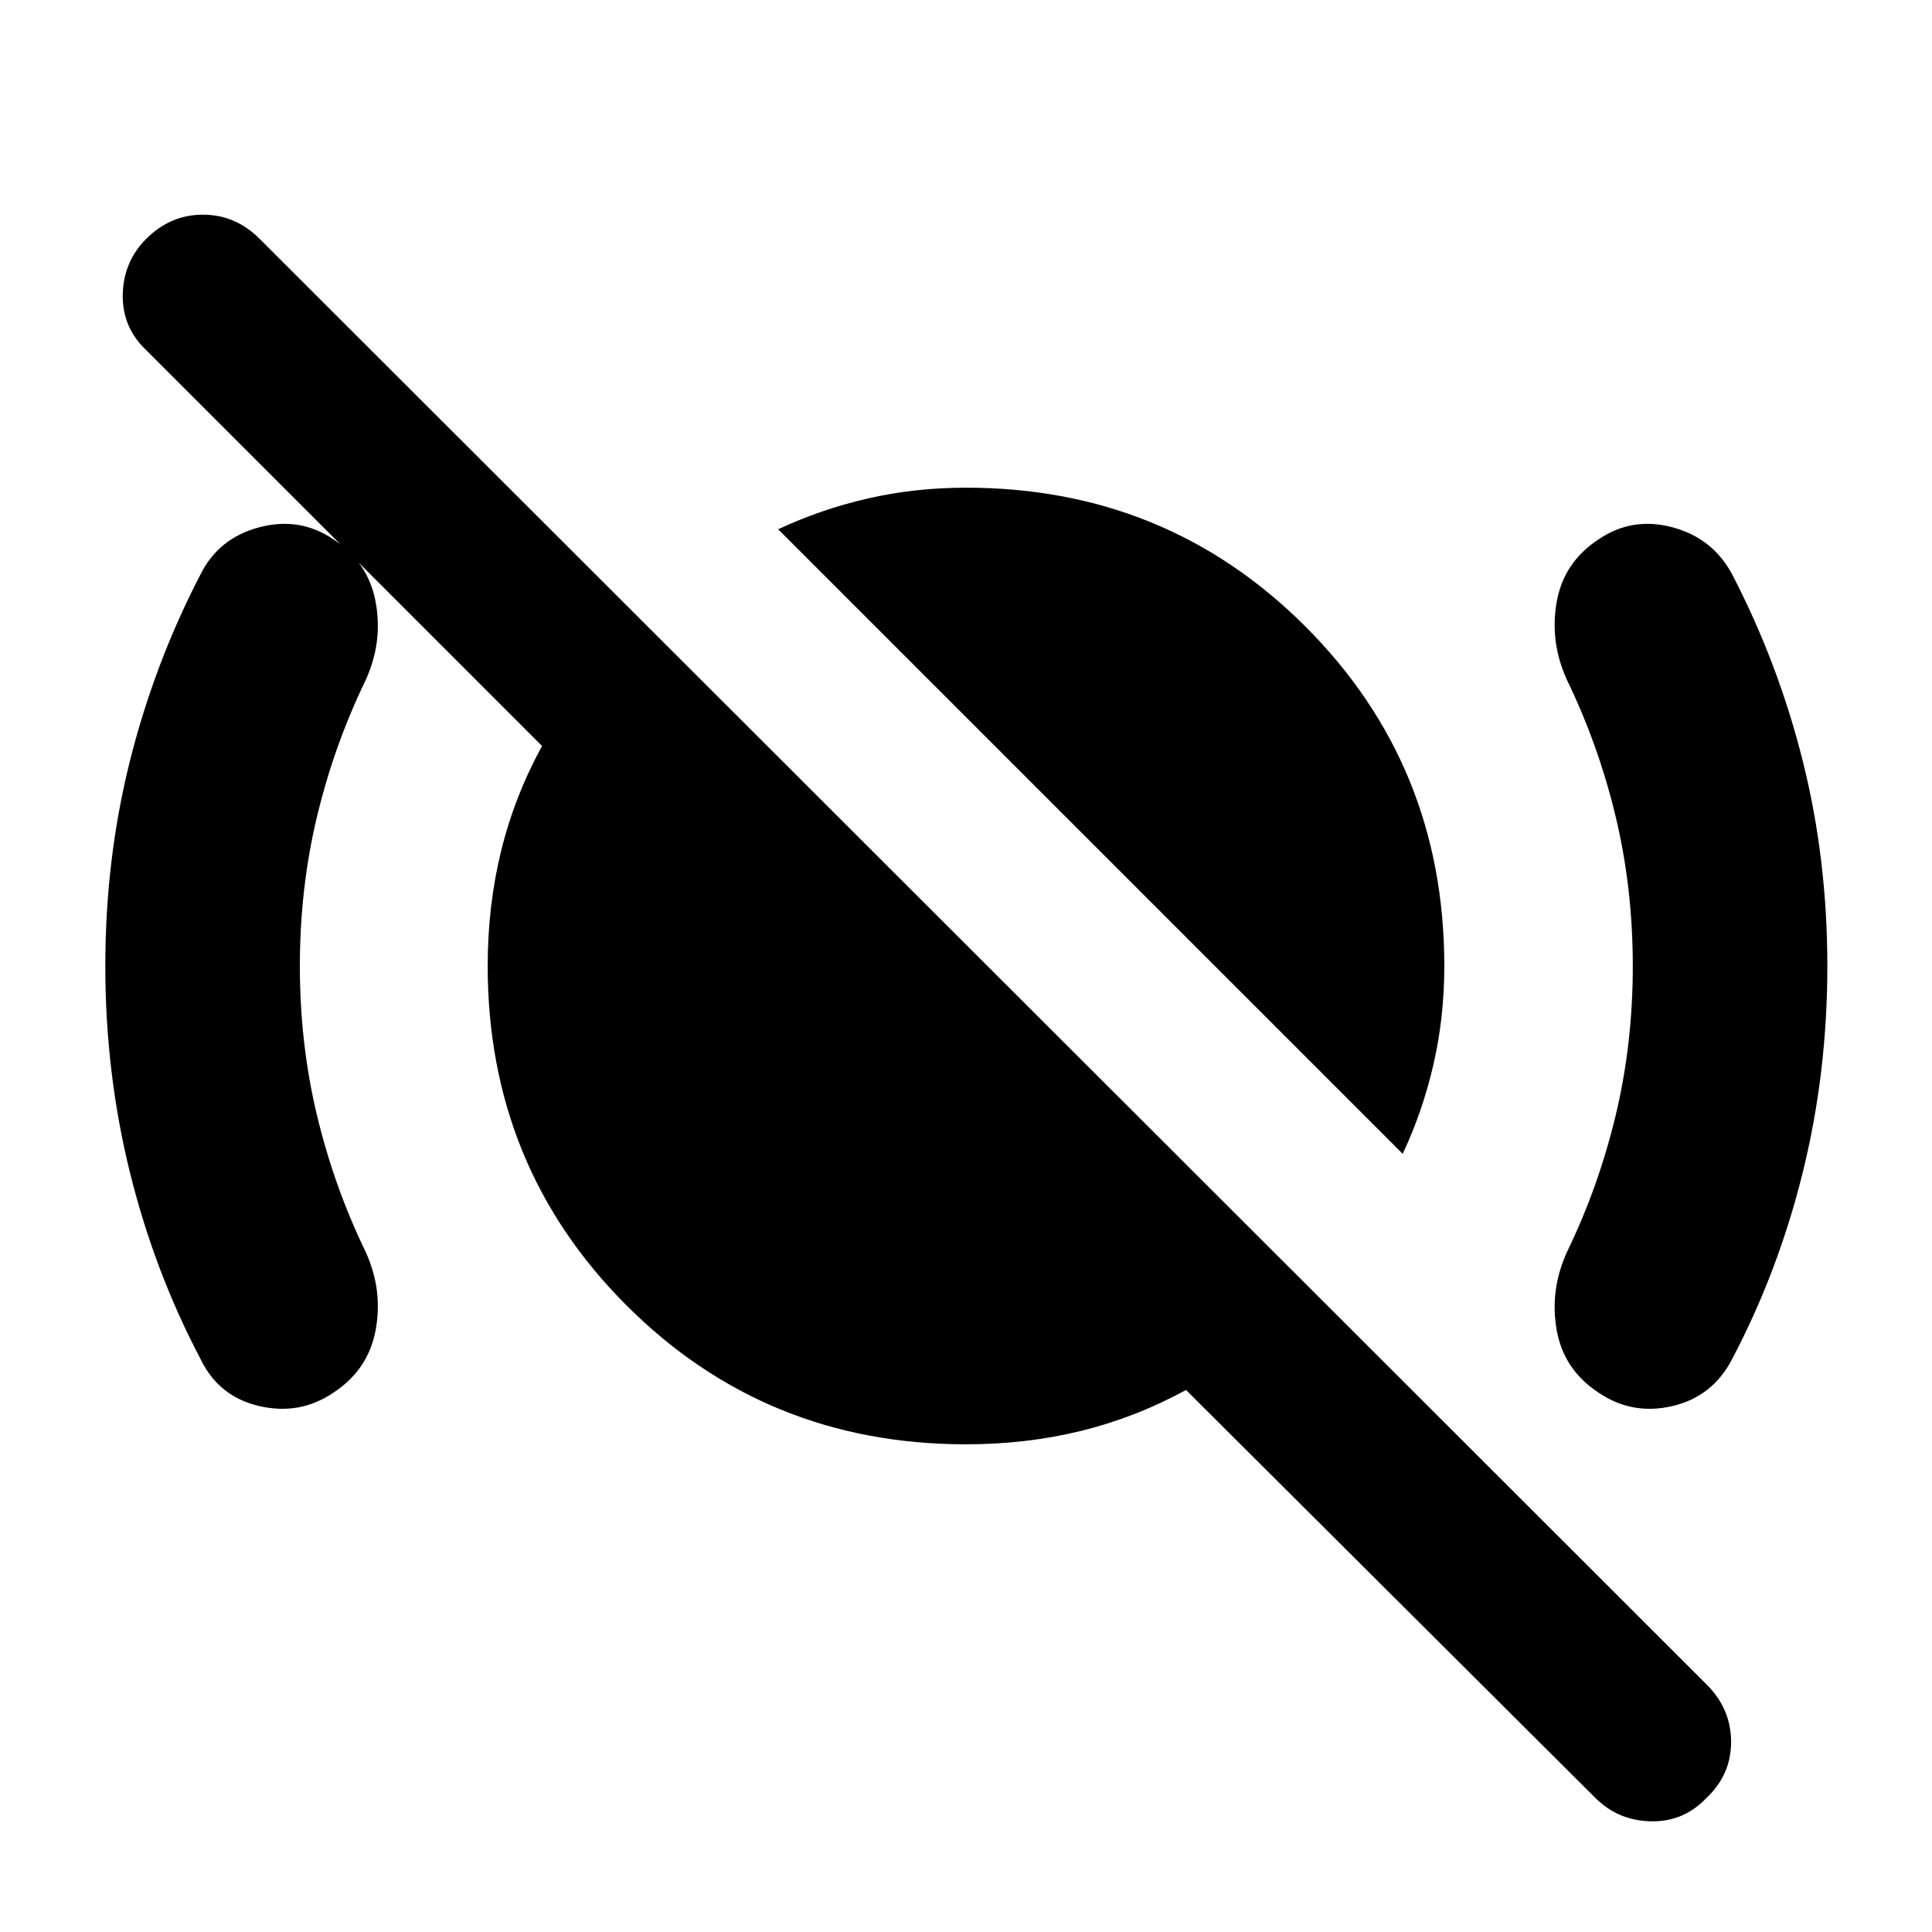 <svg xmlns="http://www.w3.org/2000/svg" height="40" viewBox="0 -960 960 960" width="40"><path d="M697-386.67 386.67-697q21.33-10 44.66-15.33 23.34-5.34 48.67-5.34 99.67 0 168.67 69 69 69 69 168.67 0 25.33-5.34 48.67Q707-408 697-386.67Zm95.67 320L589.33-269.33q-25 13.66-52.16 20.33-27.17 6.67-57.17 6.67-99.67 0-168.67-69-69-69-69-168.67 0-30 6.67-57.17 6.67-27.16 20.33-52.16L72.67-786q-12-11.33-11.67-27.67.33-16.33 11.67-27.66 12-12 28.16-12 16.17 0 28.17 12L849-122q11.33 12 11.17 28Q860-78 848-66.67q-11.33 12-27.67 11.67-16.33-.33-27.66-11.67ZM149-480q0 38.67 8.5 74.17T181.67-338q8.66 19 5 38.83-3.67 19.84-21 31.17-16.67 11.33-36.84 6.67-20.16-4.67-29.16-23.34-23-43.66-35.17-93Q52.33-427 52.33-480T64.5-581.67q12.17-48.66 35.17-93 9-18 29.16-23.33 20.17-5.33 36.84 6 17.33 11.33 21 31.17 3.66 19.83-5 38.83-15.67 32.33-24.17 67.83-8.5 35.5-8.5 74.17Zm662.33 0q0-38.67-8.5-74.17T778.67-622q-8.67-19-5.17-38.83 3.5-19.84 20.83-31.17Q811-703.33 831-698t29.67 23.33q23 44.34 35.16 93Q908-533 908-480t-12.17 102.33q-12.16 49.34-35.16 93Q851-266 831-261.33q-20 4.66-36.67-6.67-17.33-11.33-20.83-31.17Q770-319 778.67-338q15.66-32.33 24.16-67.83t8.5-74.17Z"/></svg>